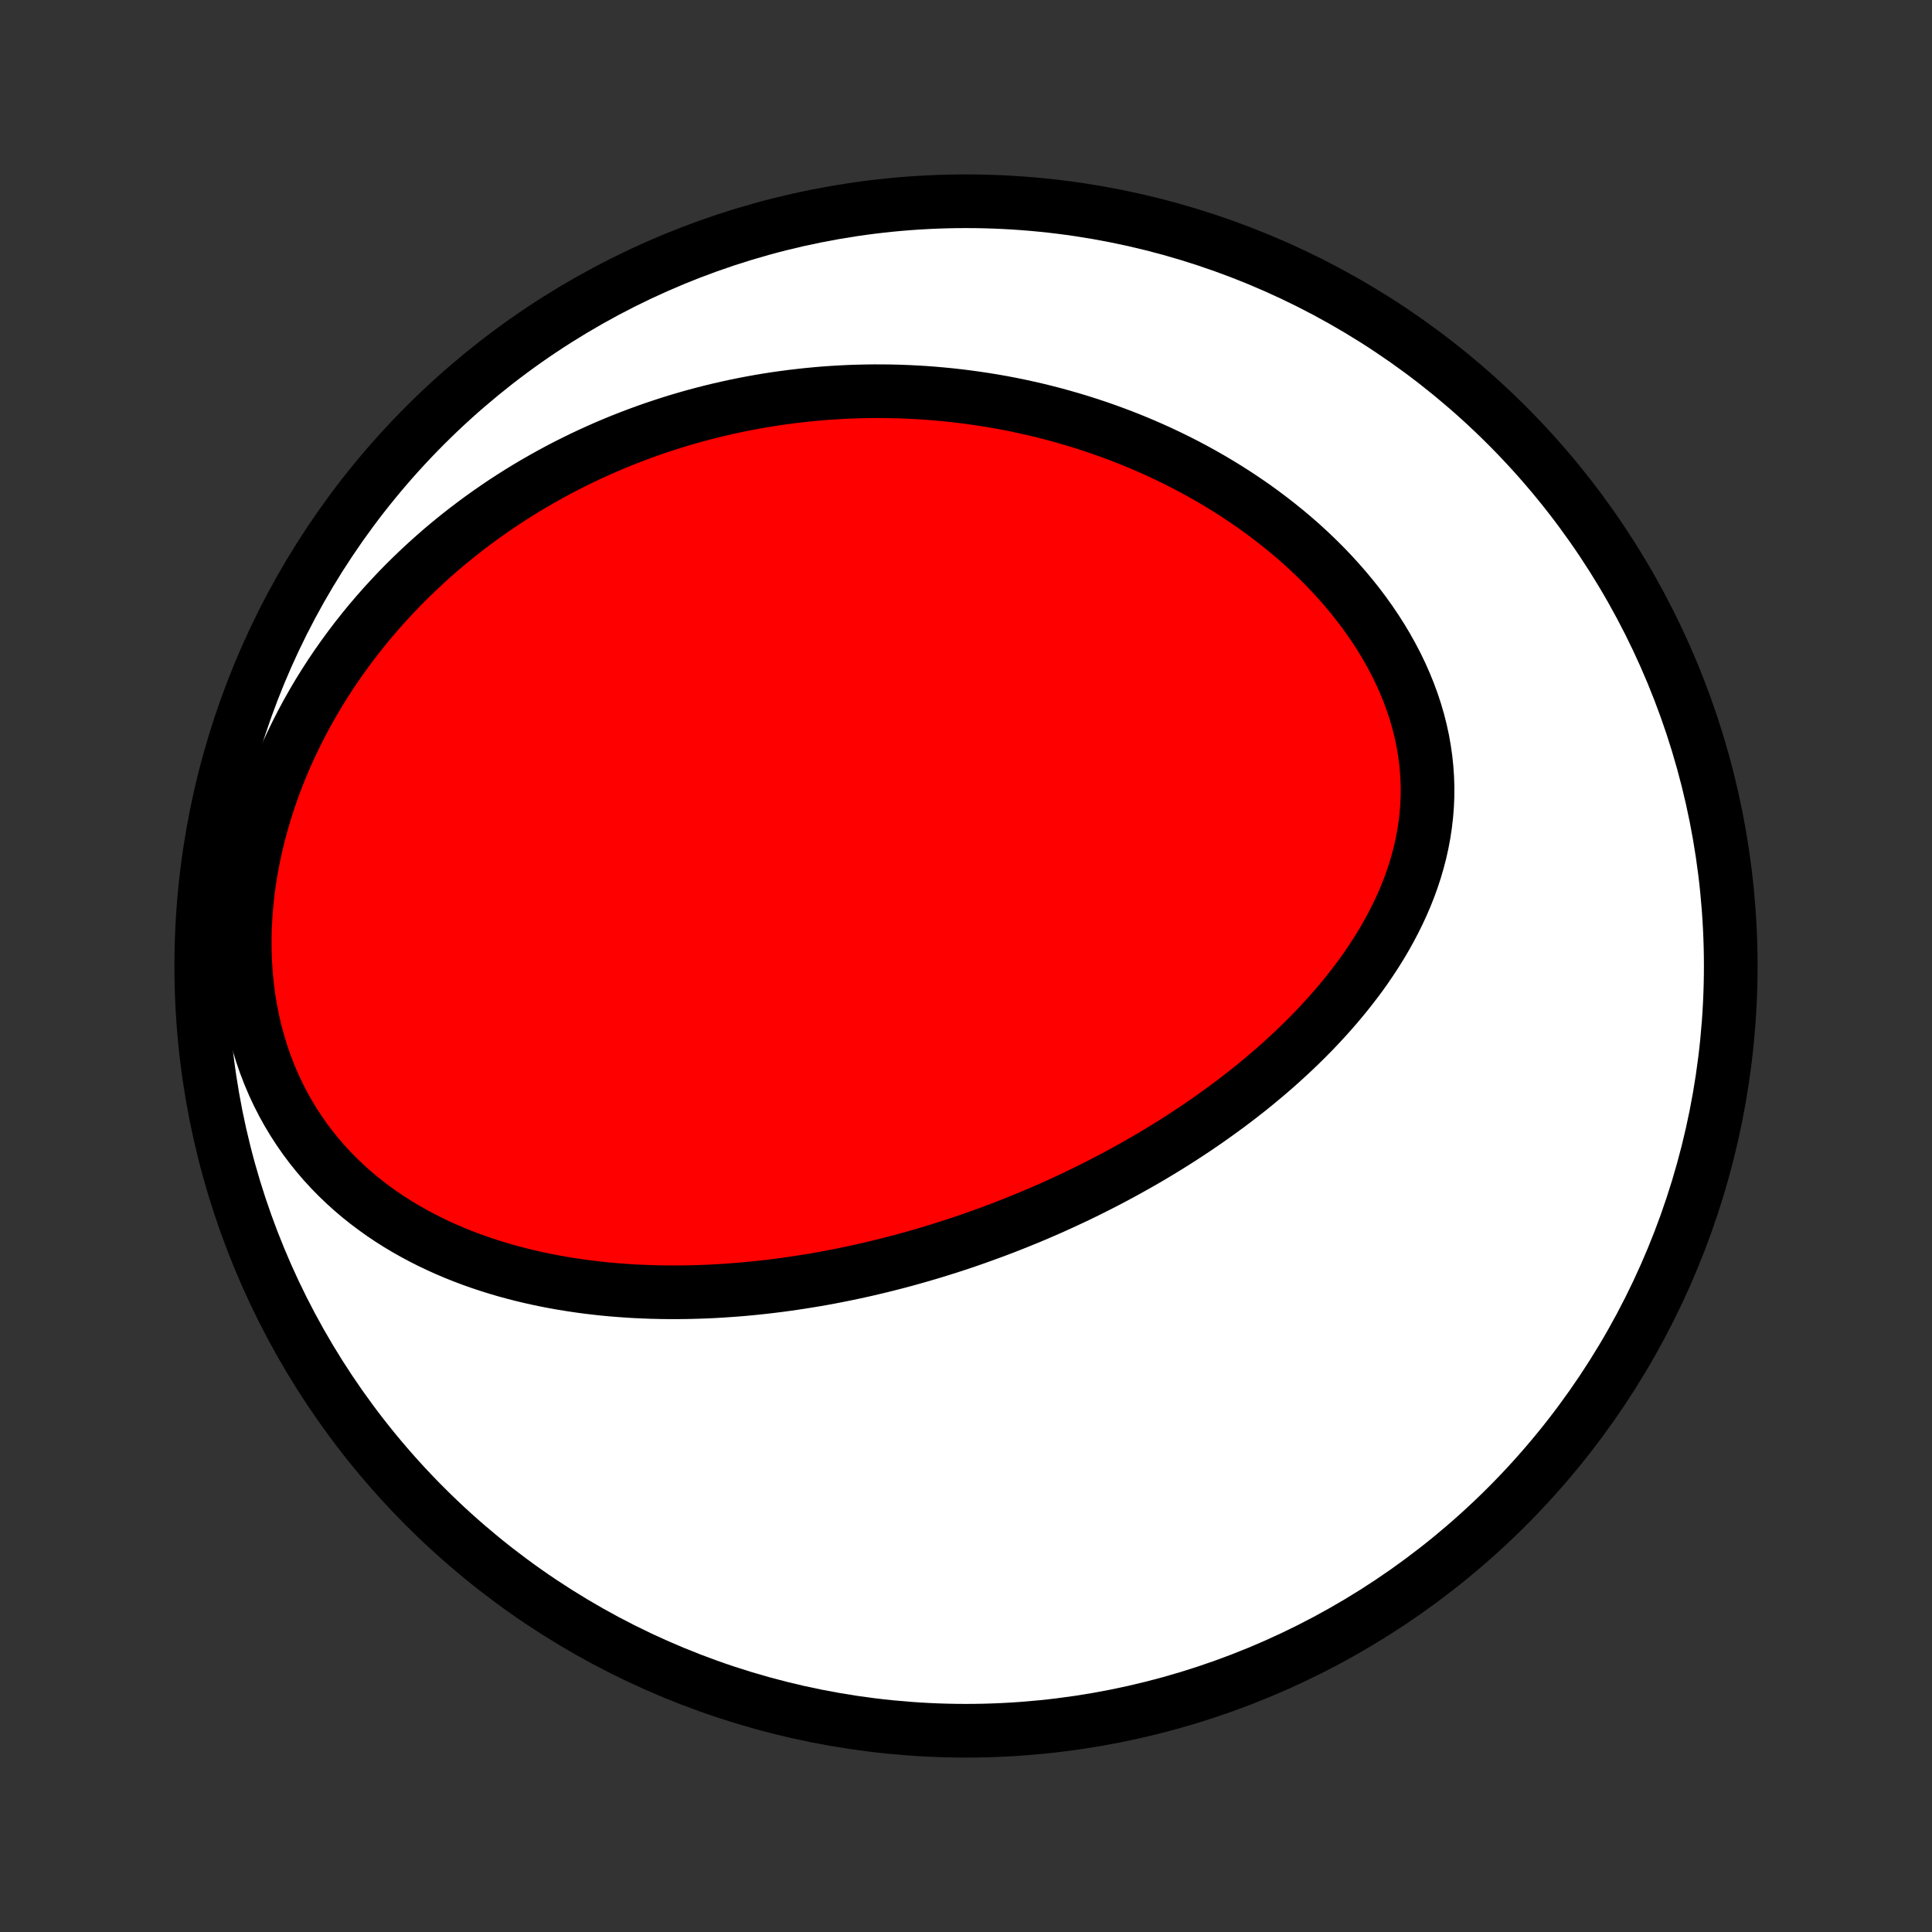 <?xml version="1.0" encoding="utf-8" standalone="no"?>
<!DOCTYPE svg PUBLIC "-//W3C//DTD SVG 1.1//EN"
  "http://www.w3.org/Graphics/SVG/1.1/DTD/svg11.dtd">
<!-- Created with matplotlib (http://matplotlib.org/) -->
<svg height="72pt" version="1.1" viewBox="0 0 72 72" width="72pt" xmlns="http://www.w3.org/2000/svg" xmlns:xlink="http://www.w3.org/1999/xlink">
 <rect x="0" y="0" width="72" height="72" fill="#333333" stroke="none"/>
 <defs>
  <style type="text/css">
*{stroke-linecap:butt;stroke-linejoin:round;}
  </style>
 </defs>
 <g id="figure_1">
  <g id="patch_1">
   <path d="
M0 72
L72 72
L72 0
L0 0
z
" style="fill:none;"/>
  </g>
  <g id="axes_1">
   <g id="PatchCollection_1">
    <defs>
     <path d="
M36 -7.5
C43.558 -7.5 50.808 -10.503 56.153 -15.848
C61.497 -21.192 64.5 -28.442 64.5 -36
C64.5 -43.558 61.497 -50.808 56.153 -56.153
C50.808 -61.497 43.558 -64.5 36 -64.5
C28.442 -64.5 21.192 -61.497 15.848 -56.153
C10.503 -50.808 7.5 -43.558 7.5 -36
C7.5 -28.442 10.503 -21.192 15.848 -15.848
C21.192 -10.503 28.442 -7.5 36 -7.5
z
" id="C0_0_a811fe30f3"/>
     <path d="
M34.329 -25.215
L34.585 -25.29
L34.84 -25.367
L35.095 -25.446
L35.35 -25.526
L35.605 -25.609
L35.859 -25.693
L36.113 -25.78
L36.367 -25.868
L36.62 -25.959
L36.874 -26.051
L37.127 -26.145
L37.381 -26.241
L37.634 -26.34
L37.887 -26.44
L38.14 -26.543
L38.394 -26.647
L38.647 -26.754
L38.9 -26.863
L39.154 -26.974
L39.407 -27.088
L39.66 -27.204
L39.914 -27.322
L40.168 -27.442
L40.422 -27.565
L40.676 -27.691
L40.93 -27.819
L41.184 -27.949
L41.438 -28.082
L41.693 -28.218
L41.947 -28.356
L42.202 -28.498
L42.457 -28.642
L42.712 -28.788
L42.967 -28.938
L43.222 -29.091
L43.477 -29.247
L43.731 -29.405
L43.986 -29.567
L44.241 -29.733
L44.495 -29.901
L44.749 -30.073
L45.003 -30.248
L45.256 -30.427
L45.509 -30.609
L45.762 -30.794
L46.014 -30.984
L46.264 -31.177
L46.515 -31.373
L46.764 -31.574
L47.012 -31.779
L47.259 -31.987
L47.504 -32.199
L47.748 -32.416
L47.99 -32.637
L48.231 -32.861
L48.469 -33.09
L48.705 -33.324
L48.939 -33.561
L49.169 -33.803
L49.397 -34.05
L49.622 -34.301
L49.843 -34.556
L50.06 -34.816
L50.273 -35.08
L50.482 -35.349
L50.687 -35.622
L50.886 -35.9
L51.079 -36.183
L51.267 -36.47
L51.449 -36.761
L51.624 -37.057
L51.792 -37.358
L51.953 -37.662
L52.106 -37.971
L52.251 -38.284
L52.388 -38.602
L52.515 -38.923
L52.632 -39.248
L52.74 -39.577
L52.837 -39.909
L52.924 -40.244
L52.999 -40.583
L53.063 -40.925
L53.115 -41.269
L53.155 -41.615
L53.183 -41.964
L53.198 -42.315
L53.2 -42.666
L53.189 -43.02
L53.164 -43.373
L53.127 -43.728
L53.076 -44.082
L53.013 -44.436
L52.936 -44.789
L52.846 -45.142
L52.743 -45.493
L52.628 -45.842
L52.5 -46.188
L52.36 -46.532
L52.209 -46.874
L52.046 -47.212
L51.872 -47.546
L51.688 -47.876
L51.493 -48.203
L51.289 -48.524
L51.075 -48.841
L50.853 -49.153
L50.622 -49.46
L50.383 -49.761
L50.136 -50.057
L49.882 -50.347
L49.622 -50.632
L49.355 -50.91
L49.082 -51.182
L48.804 -51.448
L48.52 -51.708
L48.232 -51.961
L47.939 -52.208
L47.642 -52.448
L47.342 -52.682
L47.038 -52.91
L46.731 -53.132
L46.421 -53.346
L46.108 -53.555
L45.793 -53.757
L45.476 -53.953
L45.157 -54.143
L44.836 -54.326
L44.514 -54.504
L44.191 -54.675
L43.867 -54.84
L43.542 -54.999
L43.216 -55.153
L42.889 -55.3
L42.562 -55.442
L42.235 -55.578
L41.907 -55.709
L41.579 -55.834
L41.252 -55.954
L40.924 -56.069
L40.597 -56.178
L40.27 -56.282
L39.943 -56.381
L39.616 -56.475
L39.29 -56.565
L38.965 -56.649
L38.64 -56.729
L38.315 -56.803
L37.991 -56.874
L37.668 -56.94
L37.346 -57.001
L37.024 -57.058
L36.703 -57.11
L36.382 -57.158
L36.063 -57.202
L35.744 -57.242
L35.426 -57.278
L35.108 -57.309
L34.792 -57.337
L34.476 -57.361
L34.161 -57.38
L33.846 -57.396
L33.533 -57.408
L33.22 -57.416
L32.907 -57.42
L32.596 -57.421
L32.285 -57.417
L31.975 -57.41
L31.665 -57.4
L31.356 -57.385
L31.048 -57.367
L30.74 -57.346
L30.433 -57.32
L30.127 -57.291
L29.821 -57.258
L29.515 -57.222
L29.21 -57.182
L28.906 -57.139
L28.602 -57.092
L28.298 -57.041
L27.995 -56.986
L27.692 -56.928
L27.39 -56.866
L27.088 -56.8
L26.786 -56.731
L26.485 -56.658
L26.184 -56.581
L25.883 -56.5
L25.583 -56.415
L25.283 -56.327
L24.983 -56.234
L24.684 -56.137
L24.385 -56.037
L24.086 -55.932
L23.787 -55.823
L23.489 -55.71
L23.191 -55.593
L22.893 -55.471
L22.596 -55.345
L22.299 -55.214
L22.002 -55.079
L21.706 -54.94
L21.41 -54.795
L21.114 -54.647
L20.819 -54.493
L20.524 -54.334
L20.23 -54.17
L19.936 -54.002
L19.643 -53.828
L19.351 -53.649
L19.059 -53.464
L18.768 -53.275
L18.478 -53.079
L18.189 -52.878
L17.901 -52.672
L17.614 -52.459
L17.328 -52.241
L17.044 -52.017
L16.761 -51.787
L16.479 -51.551
L16.2 -51.308
L15.922 -51.059
L15.646 -50.804
L15.372 -50.542
L15.1 -50.274
L14.831 -49.999
L14.565 -49.717
L14.301 -49.429
L14.041 -49.134
L13.783 -48.832
L13.53 -48.523
L13.28 -48.207
L13.034 -47.884
L12.793 -47.554
L12.556 -47.218
L12.323 -46.874
L12.097 -46.523
L11.875 -46.166
L11.66 -45.802
L11.45 -45.431
L11.248 -45.054
L11.052 -44.67
L10.863 -44.28
L10.681 -43.884
L10.508 -43.482
L10.343 -43.075
L10.187 -42.662
L10.04 -42.244
L9.903 -41.821
L9.775 -41.394
L9.658 -40.963
L9.551 -40.529
L9.455 -40.091
L9.371 -39.651
L9.298 -39.209
L9.237 -38.765
L9.189 -38.32
L9.153 -37.875
L9.13 -37.43
L9.12 -36.987
L9.123 -36.544
L9.139 -36.105
L9.169 -35.668
L9.212 -35.234
L9.268 -34.805
L9.338 -34.381
L9.421 -33.963
L9.517 -33.55
L9.627 -33.145
L9.749 -32.747
L9.883 -32.356
L10.03 -31.974
L10.188 -31.6
L10.357 -31.236
L10.538 -30.881
L10.729 -30.536
L10.931 -30.2
L11.142 -29.875
L11.362 -29.559
L11.59 -29.255
L11.827 -28.96
L12.072 -28.675
L12.323 -28.401
L12.581 -28.138
L12.846 -27.884
L13.116 -27.64
L13.391 -27.406
L13.671 -27.182
L13.956 -26.968
L14.244 -26.762
L14.536 -26.566
L14.831 -26.379
L15.129 -26.201
L15.43 -26.031
L15.733 -25.869
L16.037 -25.715
L16.344 -25.569
L16.651 -25.431
L16.96 -25.3
L17.27 -25.176
L17.58 -25.059
L17.891 -24.949
L18.202 -24.845
L18.513 -24.748
L18.824 -24.656
L19.135 -24.571
L19.445 -24.491
L19.755 -24.417
L20.064 -24.348
L20.373 -24.284
L20.681 -24.225
L20.988 -24.171
L21.294 -24.122
L21.598 -24.077
L21.902 -24.036
L22.205 -24
L22.506 -23.967
L22.807 -23.939
L23.106 -23.915
L23.403 -23.894
L23.7 -23.876
L23.995 -23.863
L24.289 -23.852
L24.581 -23.845
L24.872 -23.841
L25.162 -23.84
L25.45 -23.842
L25.737 -23.847
L26.022 -23.855
L26.306 -23.865
L26.589 -23.878
L26.871 -23.894
L27.151 -23.913
L27.43 -23.933
L27.708 -23.956
L27.984 -23.982
L28.259 -24.01
L28.534 -24.04
L28.807 -24.073
L29.078 -24.107
L29.349 -24.144
L29.619 -24.183
L29.887 -24.224
L30.155 -24.267
L30.422 -24.311
L30.688 -24.358
L30.952 -24.407
L31.216 -24.458
L31.479 -24.511
L31.742 -24.566
L32.003 -24.622
L32.264 -24.68
L32.524 -24.741
L32.784 -24.803
L33.043 -24.867
L33.301 -24.933
L33.559 -25
L33.816 -25.07
z
" id="C0_1_b9fc29e356"/>
    </defs>
    <g clip-path="url(#p1bffca34e9)">
     <use style="fill:#ffffff;stroke:#000000;stroke-width:2.0;" x="0.0" xlink:href="#C0_0_a811fe30f3" y="72.0"/>
    </g>
    <g clip-path="url(#p1bffca34e9)">
     <use style="fill:#ff0000;stroke:#000000;stroke-width:2.0;" x="0.0" xlink:href="#C0_1_b9fc29e356" y="72.0"/>
    </g>
   </g>
  </g>
 </g>
 <defs>
  <clipPath id="p1bffca34e9">
   <rect height="72.0" width="72.0" x="0.0" y="0.0"/>
  </clipPath>
 </defs>
</svg>
